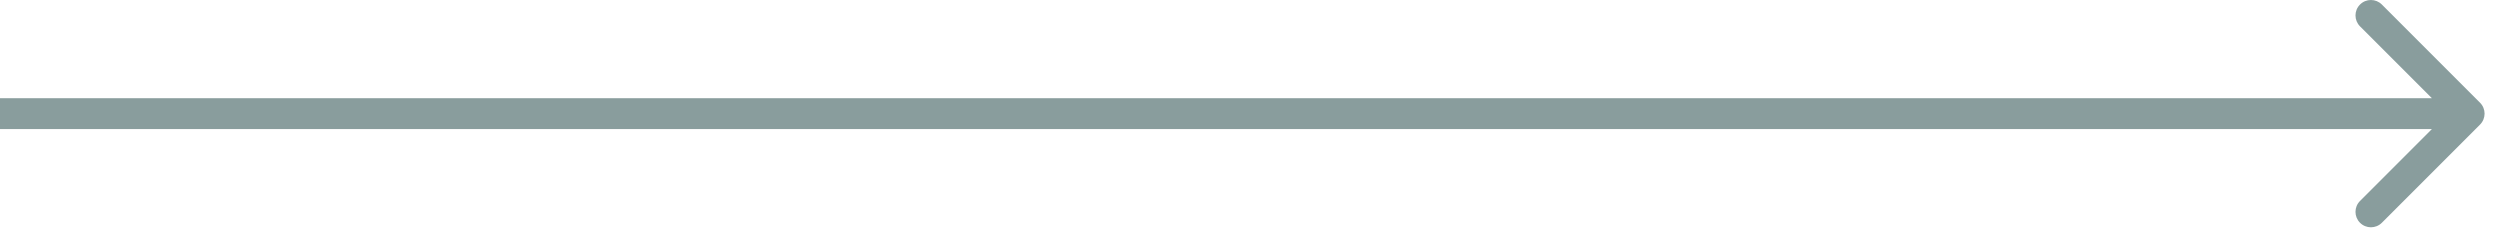 <svg width="81" height="8" viewBox="0 0 81 8" fill="none" xmlns="http://www.w3.org/2000/svg">
<path d="M80.354 4.036C80.549 3.84 80.549 3.524 80.354 3.329L77.172 0.147C76.976 -0.049 76.66 -0.049 76.465 0.147C76.269 0.342 76.269 0.658 76.465 0.854L79.293 3.682L76.465 6.511C76.269 6.706 76.269 7.022 76.465 7.218C76.66 7.413 76.976 7.413 77.172 7.218L80.354 4.036ZM-4.37114e-08 4.182L80 4.182L80 3.182L4.37114e-08 3.182L-4.37114e-08 4.182Z" fill="#899D9D"/>
</svg>
